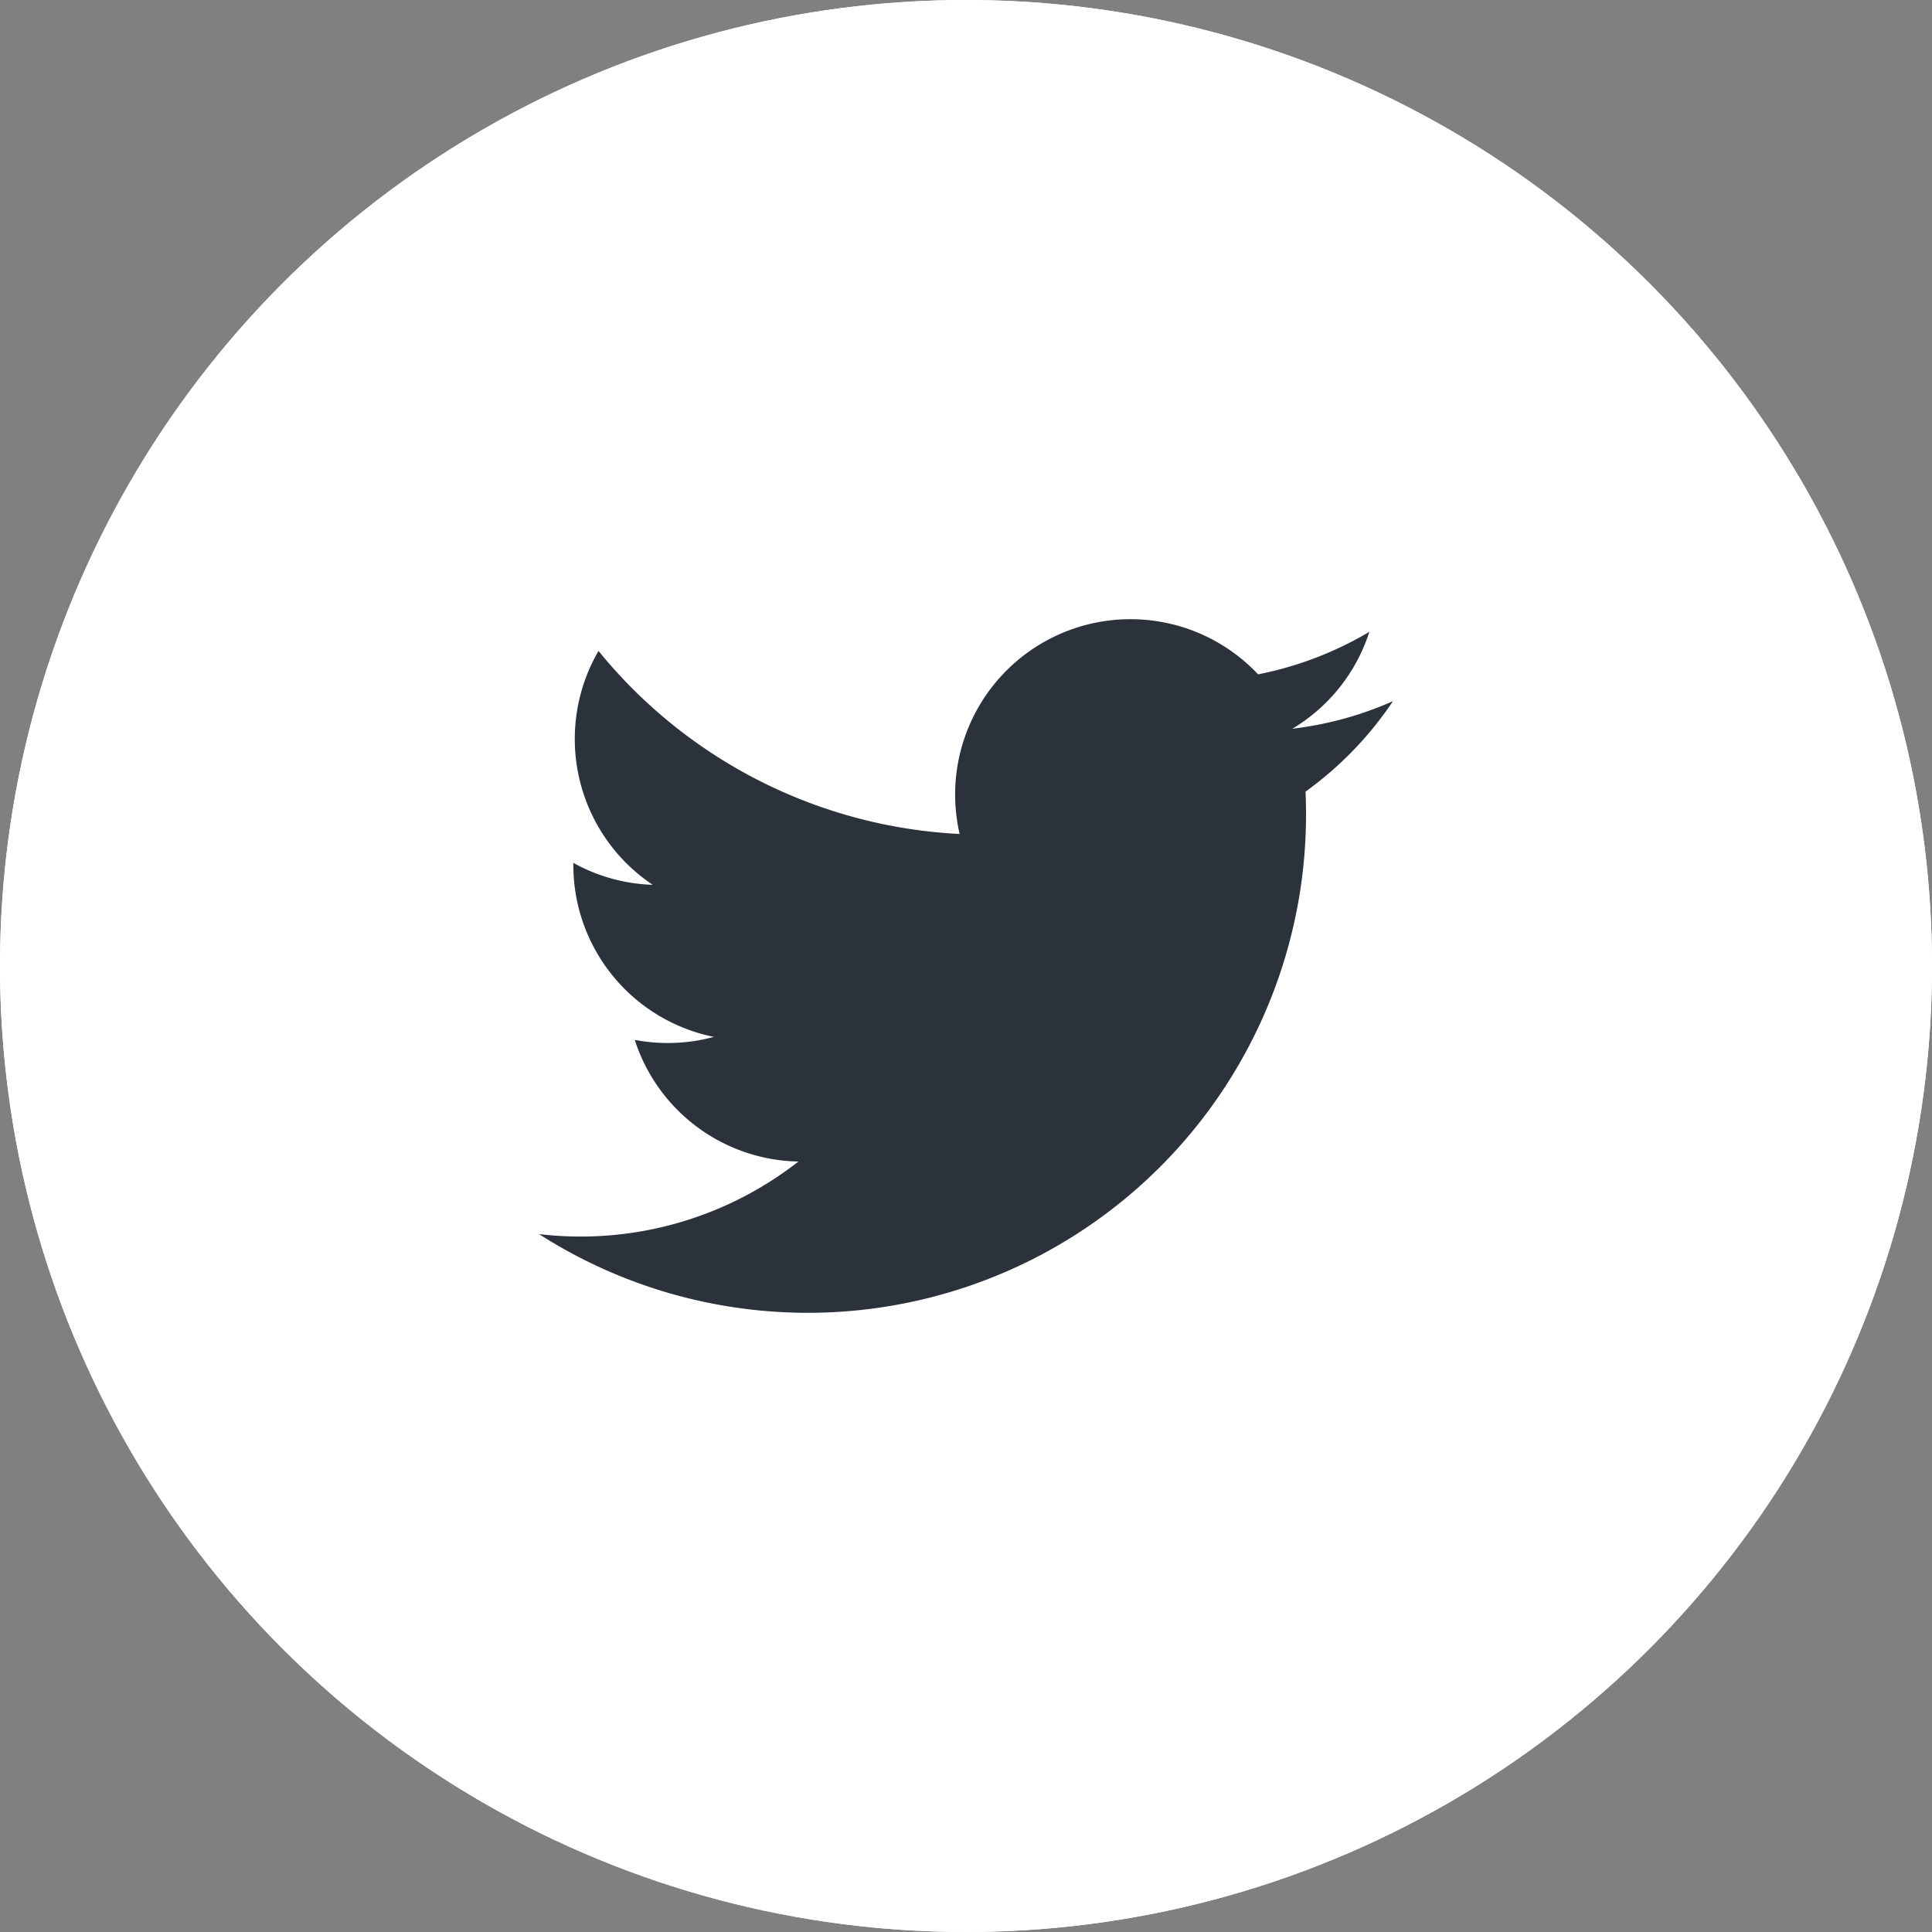 <svg xmlns="http://www.w3.org/2000/svg" width="51" height="51" viewBox="0 0 51 51">
  <rect x="0" y="0" width="51" height="51" fill="#808080" stroke="none"/>
  <g id="Group_44" data-name="Group 44" transform="translate(-1627 223)">
    <g id="Ellipse_4" data-name="Ellipse 4" transform="translate(1627 -223)" fill="#fff" stroke="#fff" stroke-width="1">
      <circle cx="25.5" cy="25.5" r="25.5" stroke="none"/>
      <circle cx="25.5" cy="25.5" r="25" fill="none"/>
    </g>
    <path id="_104501_twitter_bird_icon" data-name="104501_twitter_bird_icon" d="M26.115,12.494a9.2,9.2,0,0,1-2.656.728,4.633,4.633,0,0,0,2.033-2.559,9.257,9.257,0,0,1-2.937,1.123A4.628,4.628,0,0,0,14.676,16a13.131,13.131,0,0,1-9.533-4.832,4.63,4.63,0,0,0,1.431,6.174,4.611,4.611,0,0,1-2.095-.579c0,.019,0,.039,0,.059a4.628,4.628,0,0,0,3.71,4.534,4.65,4.65,0,0,1-1.219.162,4.582,4.582,0,0,1-.87-.083,4.63,4.63,0,0,0,4.32,3.212,9.332,9.332,0,0,1-6.847,1.915,13.152,13.152,0,0,0,20.247-11.08q0-.3-.013-.6A9.367,9.367,0,0,0,26.115,12.494Z" transform="translate(1637.656 -216.985)" fill="#2b323c"/>
  </g>
</svg>
